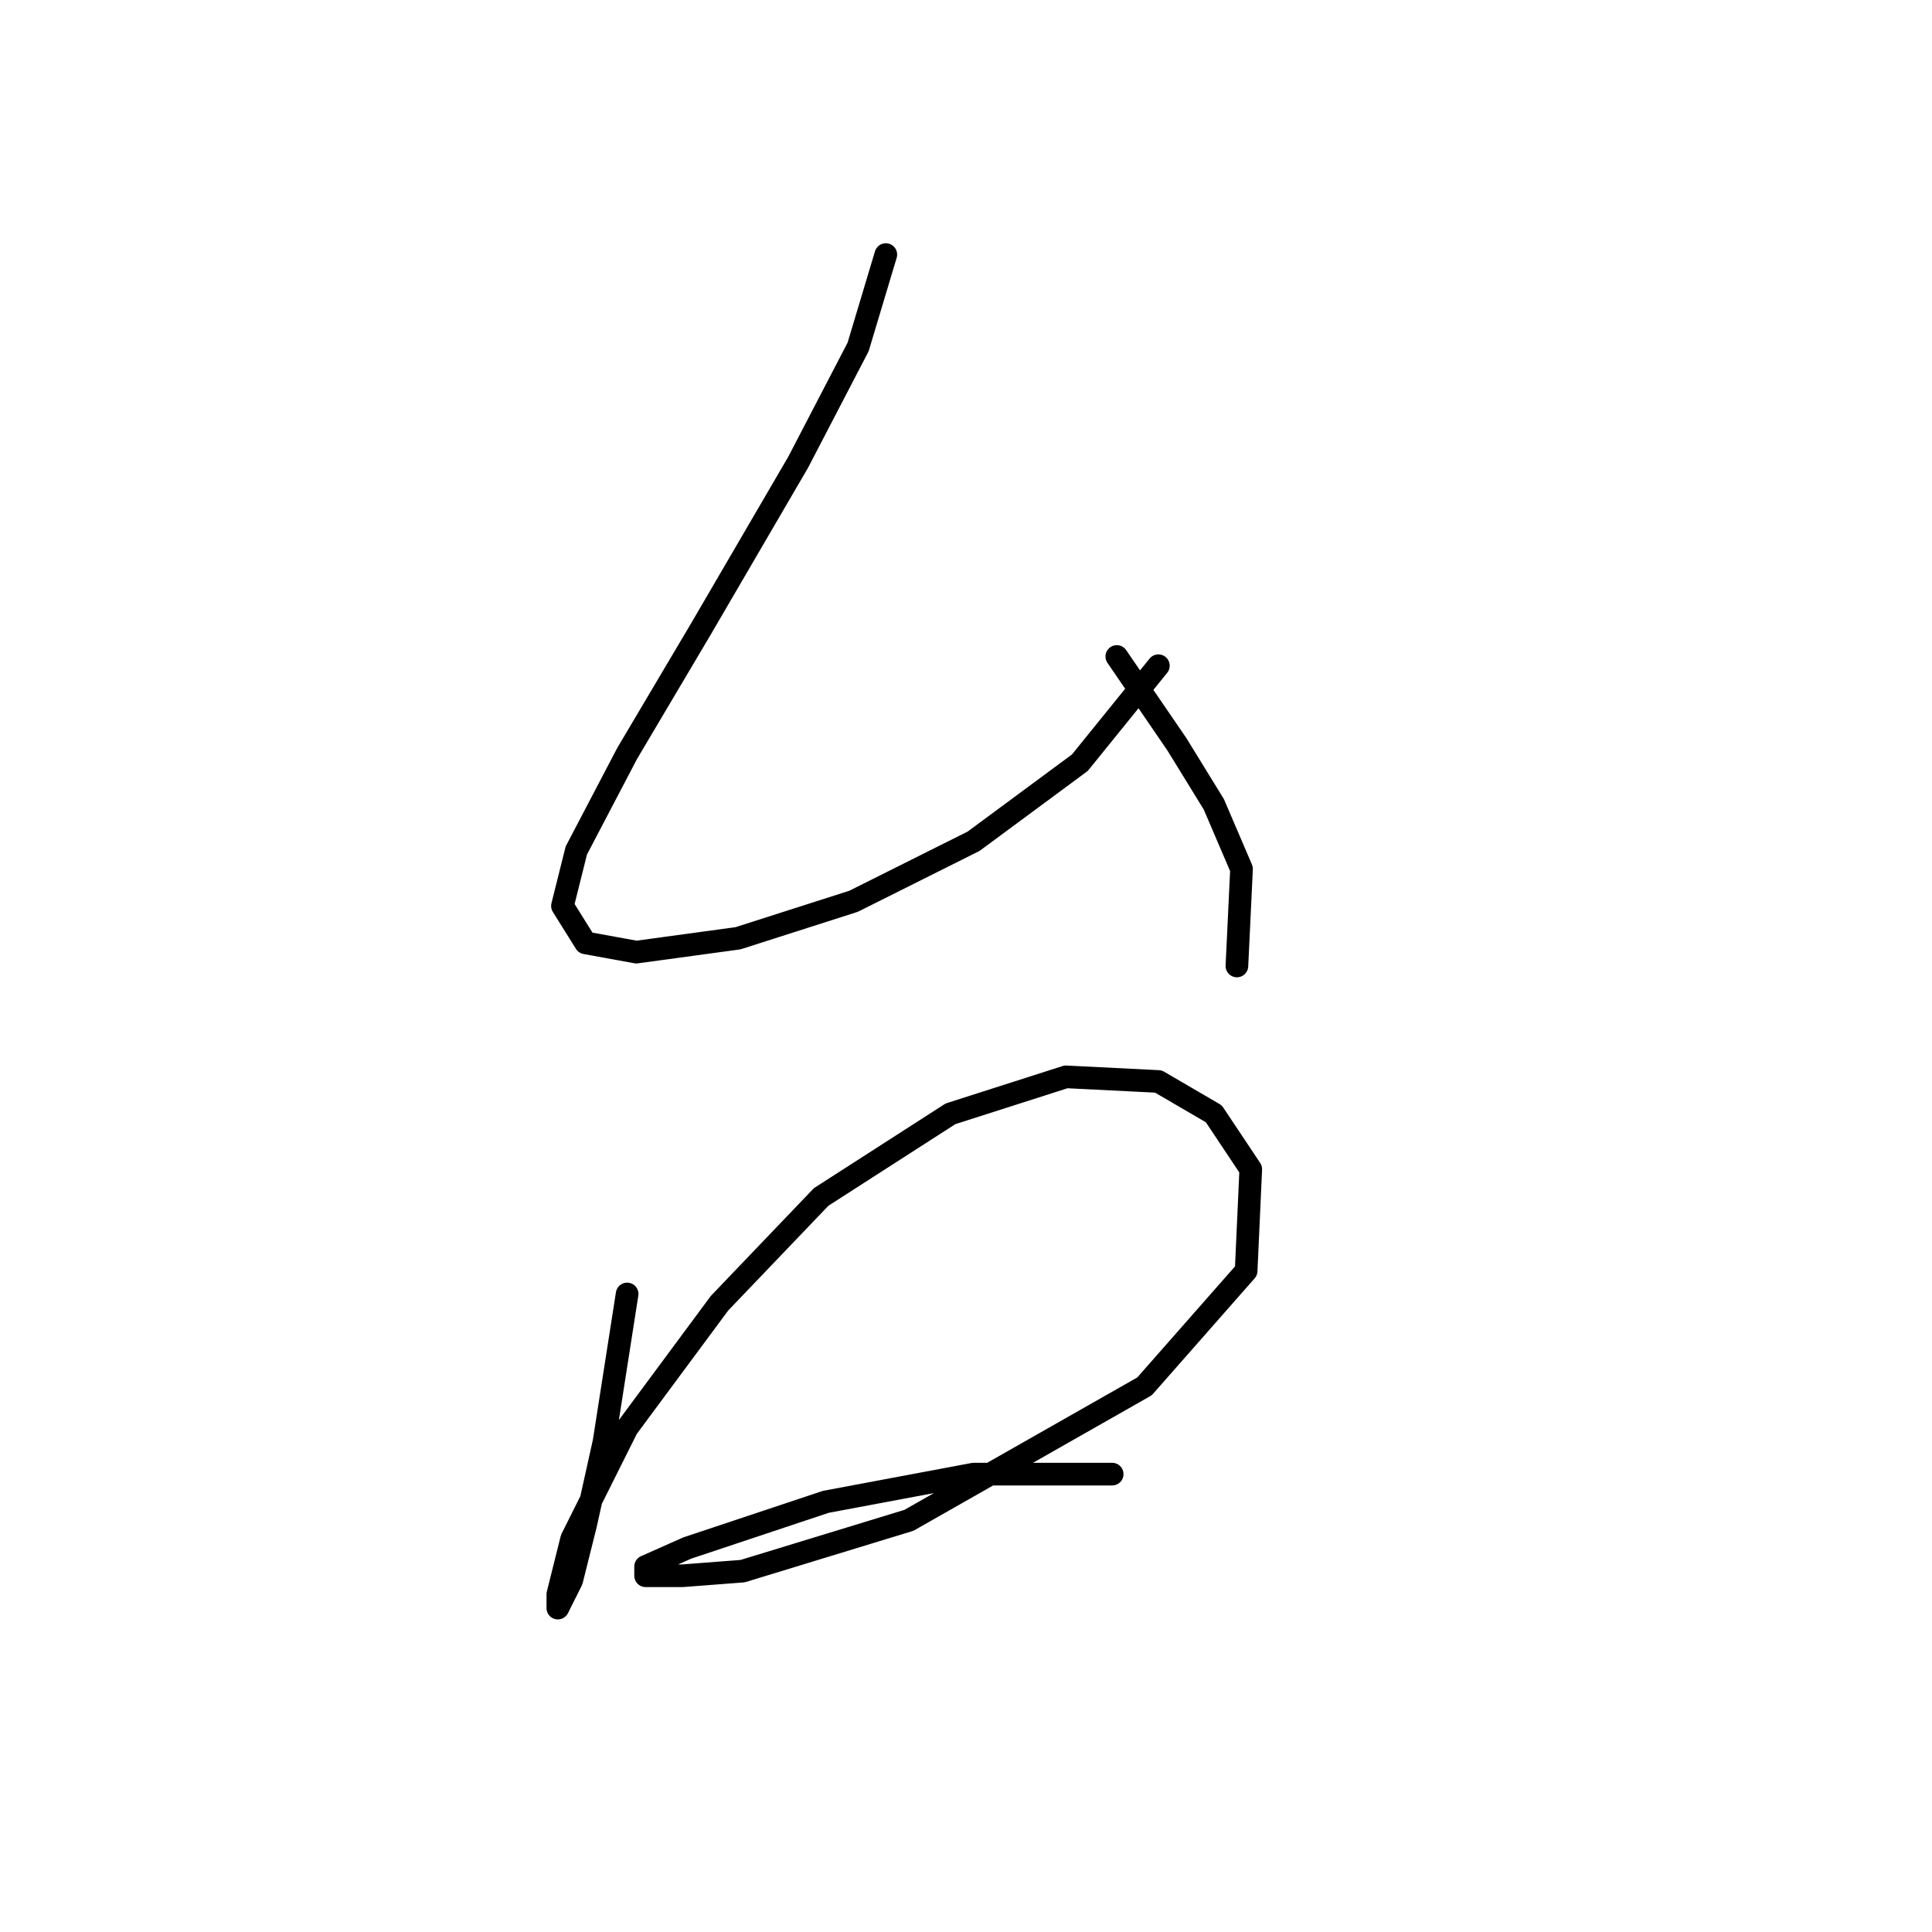 <?xml version="1.0" standalone="no"?>
    <svg width="256" height="256" xmlns="http://www.w3.org/2000/svg" version="1.1">
    <polyline stroke="black" stroke-width="3" stroke-linecap="round" fill="transparent" stroke-linejoin="round" points="117.376 33.732 113.704 45.974 105.746 61.277 92.892 83.313 83.098 99.84 76.365 112.695 74.528 120.04 77.589 124.937 84.322 126.161 97.789 124.325 113.091 119.428 129.006 111.47 143.085 101.064 153.491 88.21 153.491 88.21 " />
        <polyline stroke="black" stroke-width="3" stroke-linecap="round" fill="transparent" stroke-linejoin="round" points="147.982 86.986 155.939 98.616 160.836 106.573 164.509 115.143 163.897 127.997 163.897 127.997 " />
        <polyline stroke="black" stroke-width="3" stroke-linecap="round" fill="transparent" stroke-linejoin="round" points="83.098 171.457 80.037 191.045 77.589 202.063 75.753 209.408 73.916 213.081 73.916 211.245 75.753 203.899 83.098 189.209 95.34 172.682 108.807 158.603 125.946 147.585 141.249 142.688 153.491 143.3 160.836 147.585 165.733 154.93 165.121 168.397 151.655 183.7 120.437 201.451 98.401 208.184 90.443 208.796 85.546 208.796 85.546 207.572 91.055 205.124 109.419 199.003 129.006 195.33 147.37 195.33 147.37 195.33 " />
        </svg>